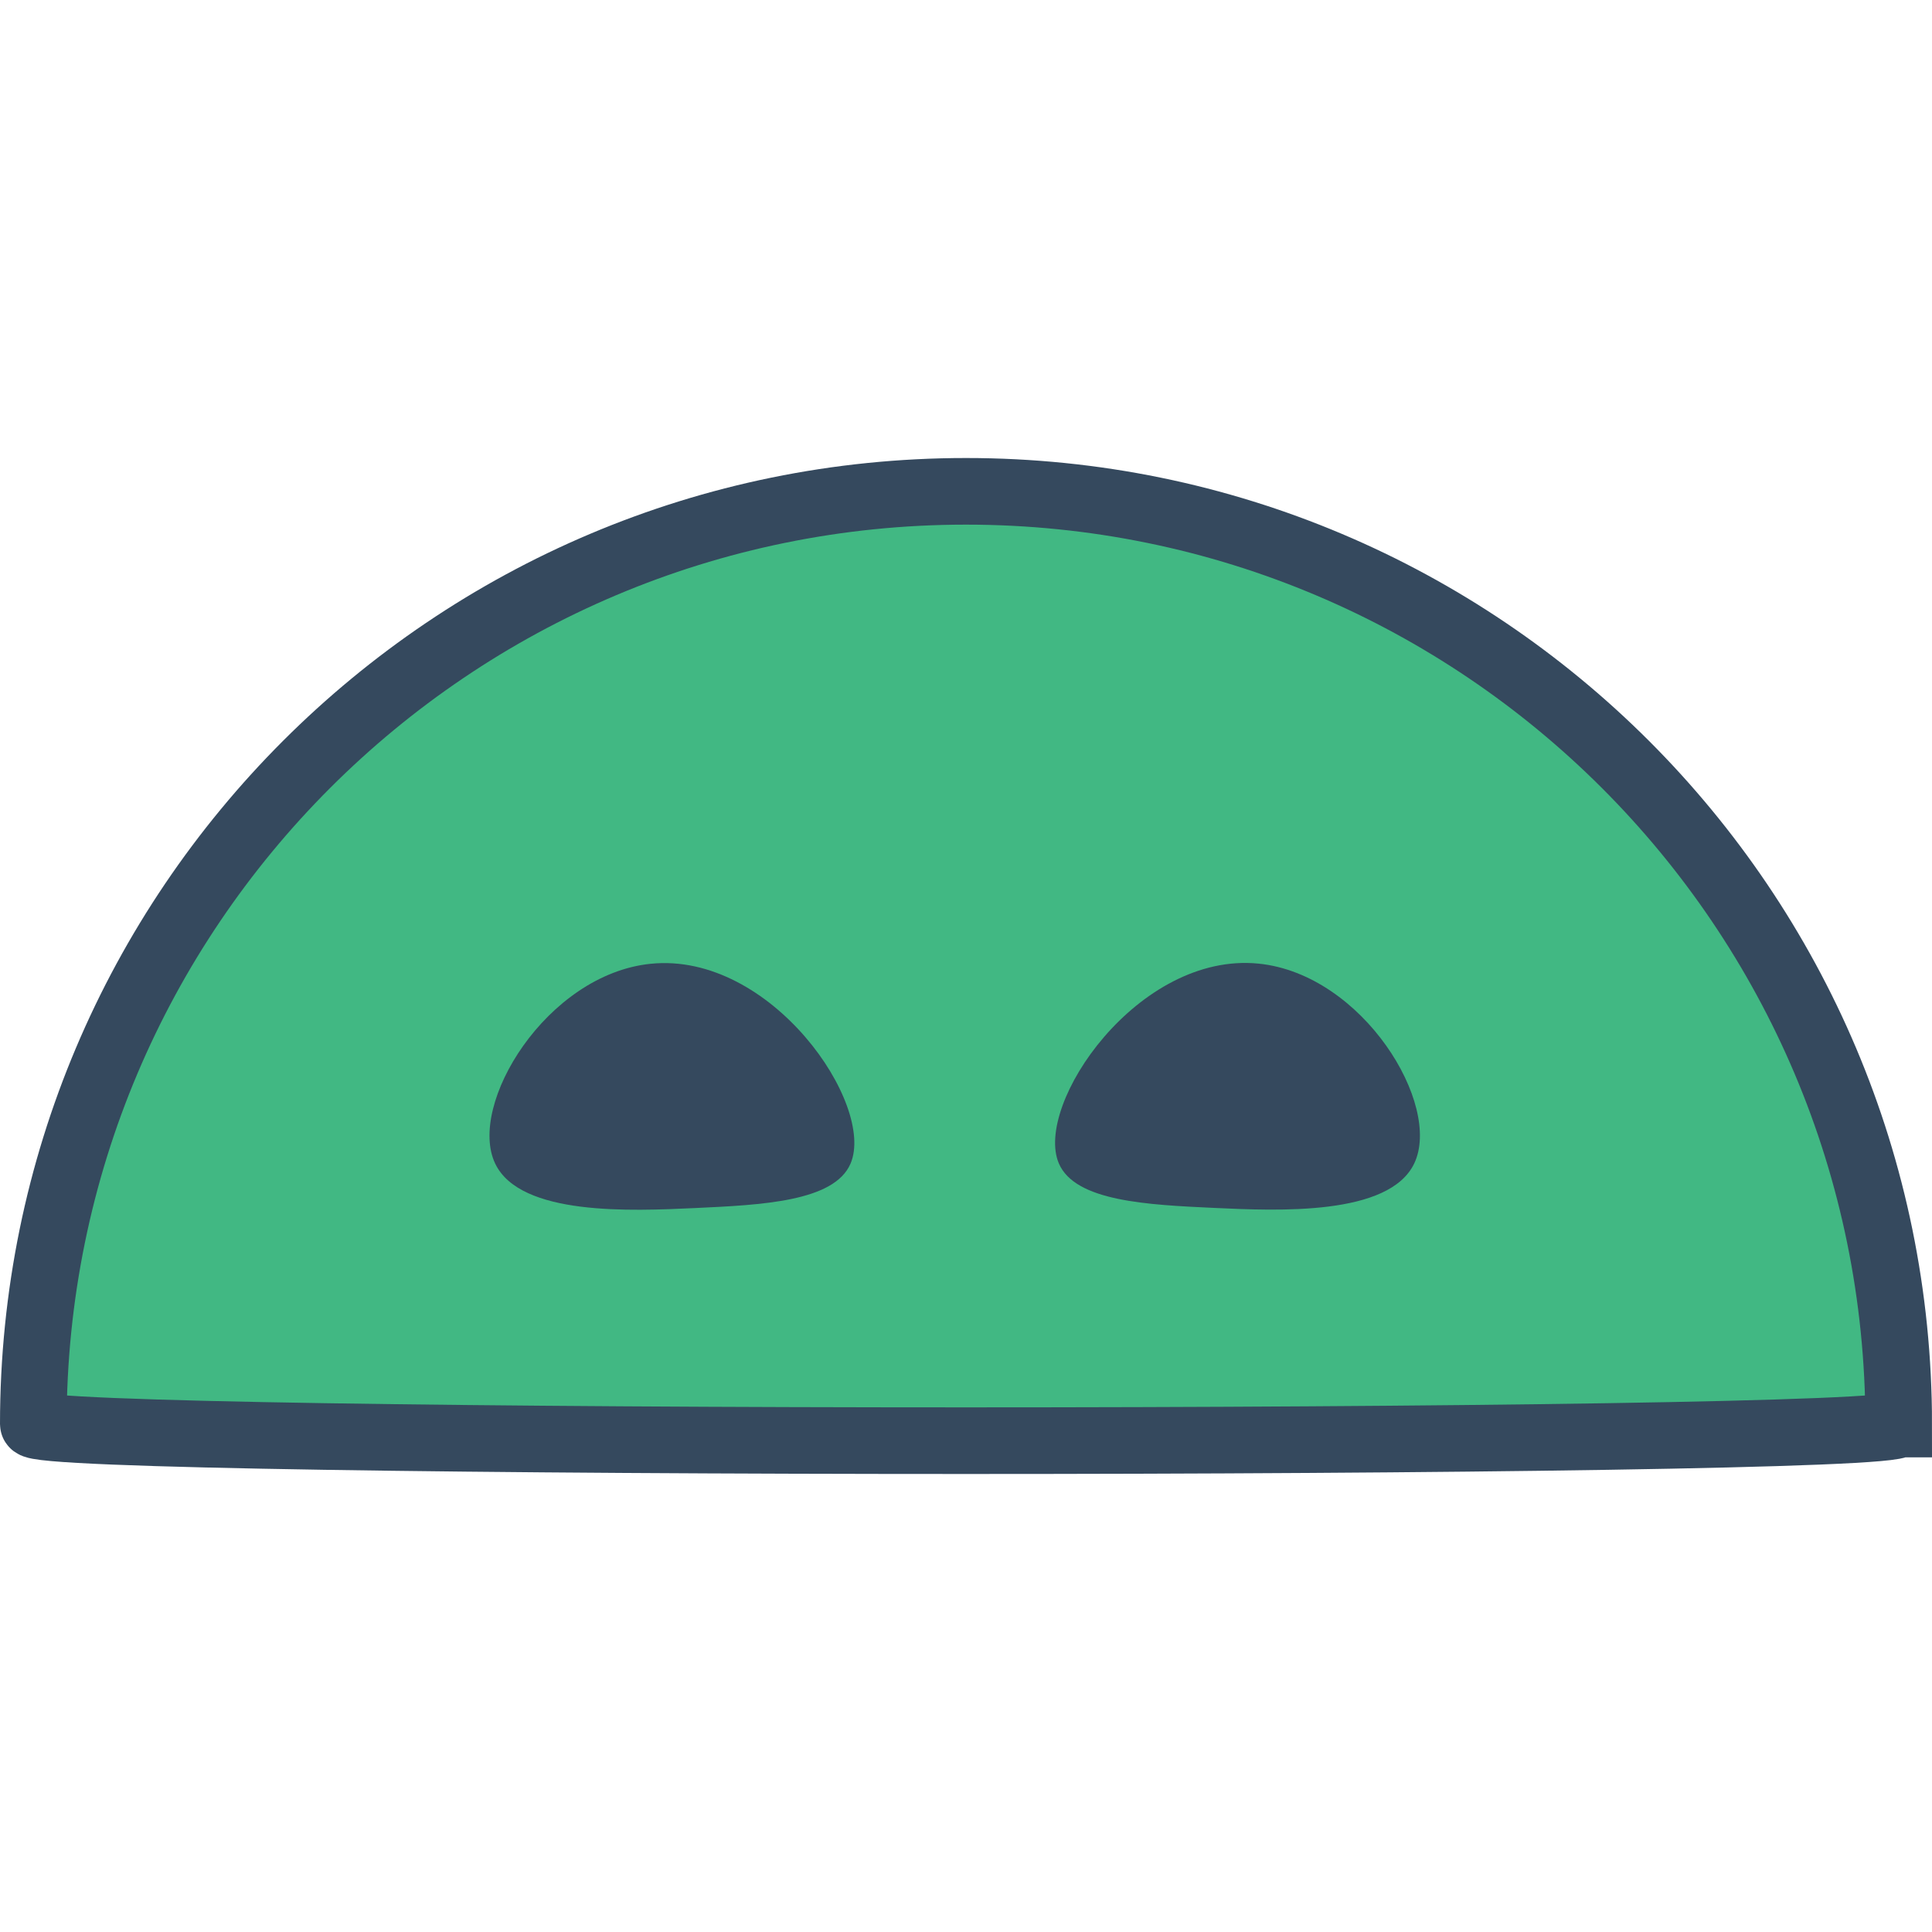 <?xml version="1.0" encoding="UTF-8"?>
<svg id="_Слой_1_копия_" data-name="Слой 1 (копия)" xmlns="http://www.w3.org/2000/svg" viewBox="0 0 870 870">
  <defs>
    <style>
      .cls-1 {
        fill: #41b883;
        stroke: #35495e;
        stroke-miterlimit: 10;
        stroke-width: 30px;
      }

      .cls-2 {
        fill: #35495e;
      }
    </style>
  </defs>
  <path class="cls-1" d="m855,641.25c0,10-840,10-840,0,0-231.96,188.04-420,420-420s420,188.04,420,420Z"/>
  <path class="cls-2" d="m223,524c11.33,23.65,61.33,21.33,90,20,30.05-1.4,62.65-2.91,70-20,11.4-26.5-35.71-95.53-90-90-46.92,4.78-82.67,63.55-70,90Z"/>
  <path class="cls-2" d="m636.83,523.94c-11.33,23.65-61.33,21.33-90,20-30.05-1.4-62.65-2.91-70-20-11.4-26.5,35.71-95.53,90-90,46.92,4.78,82.67,63.55,70,90Z"/>
</svg>